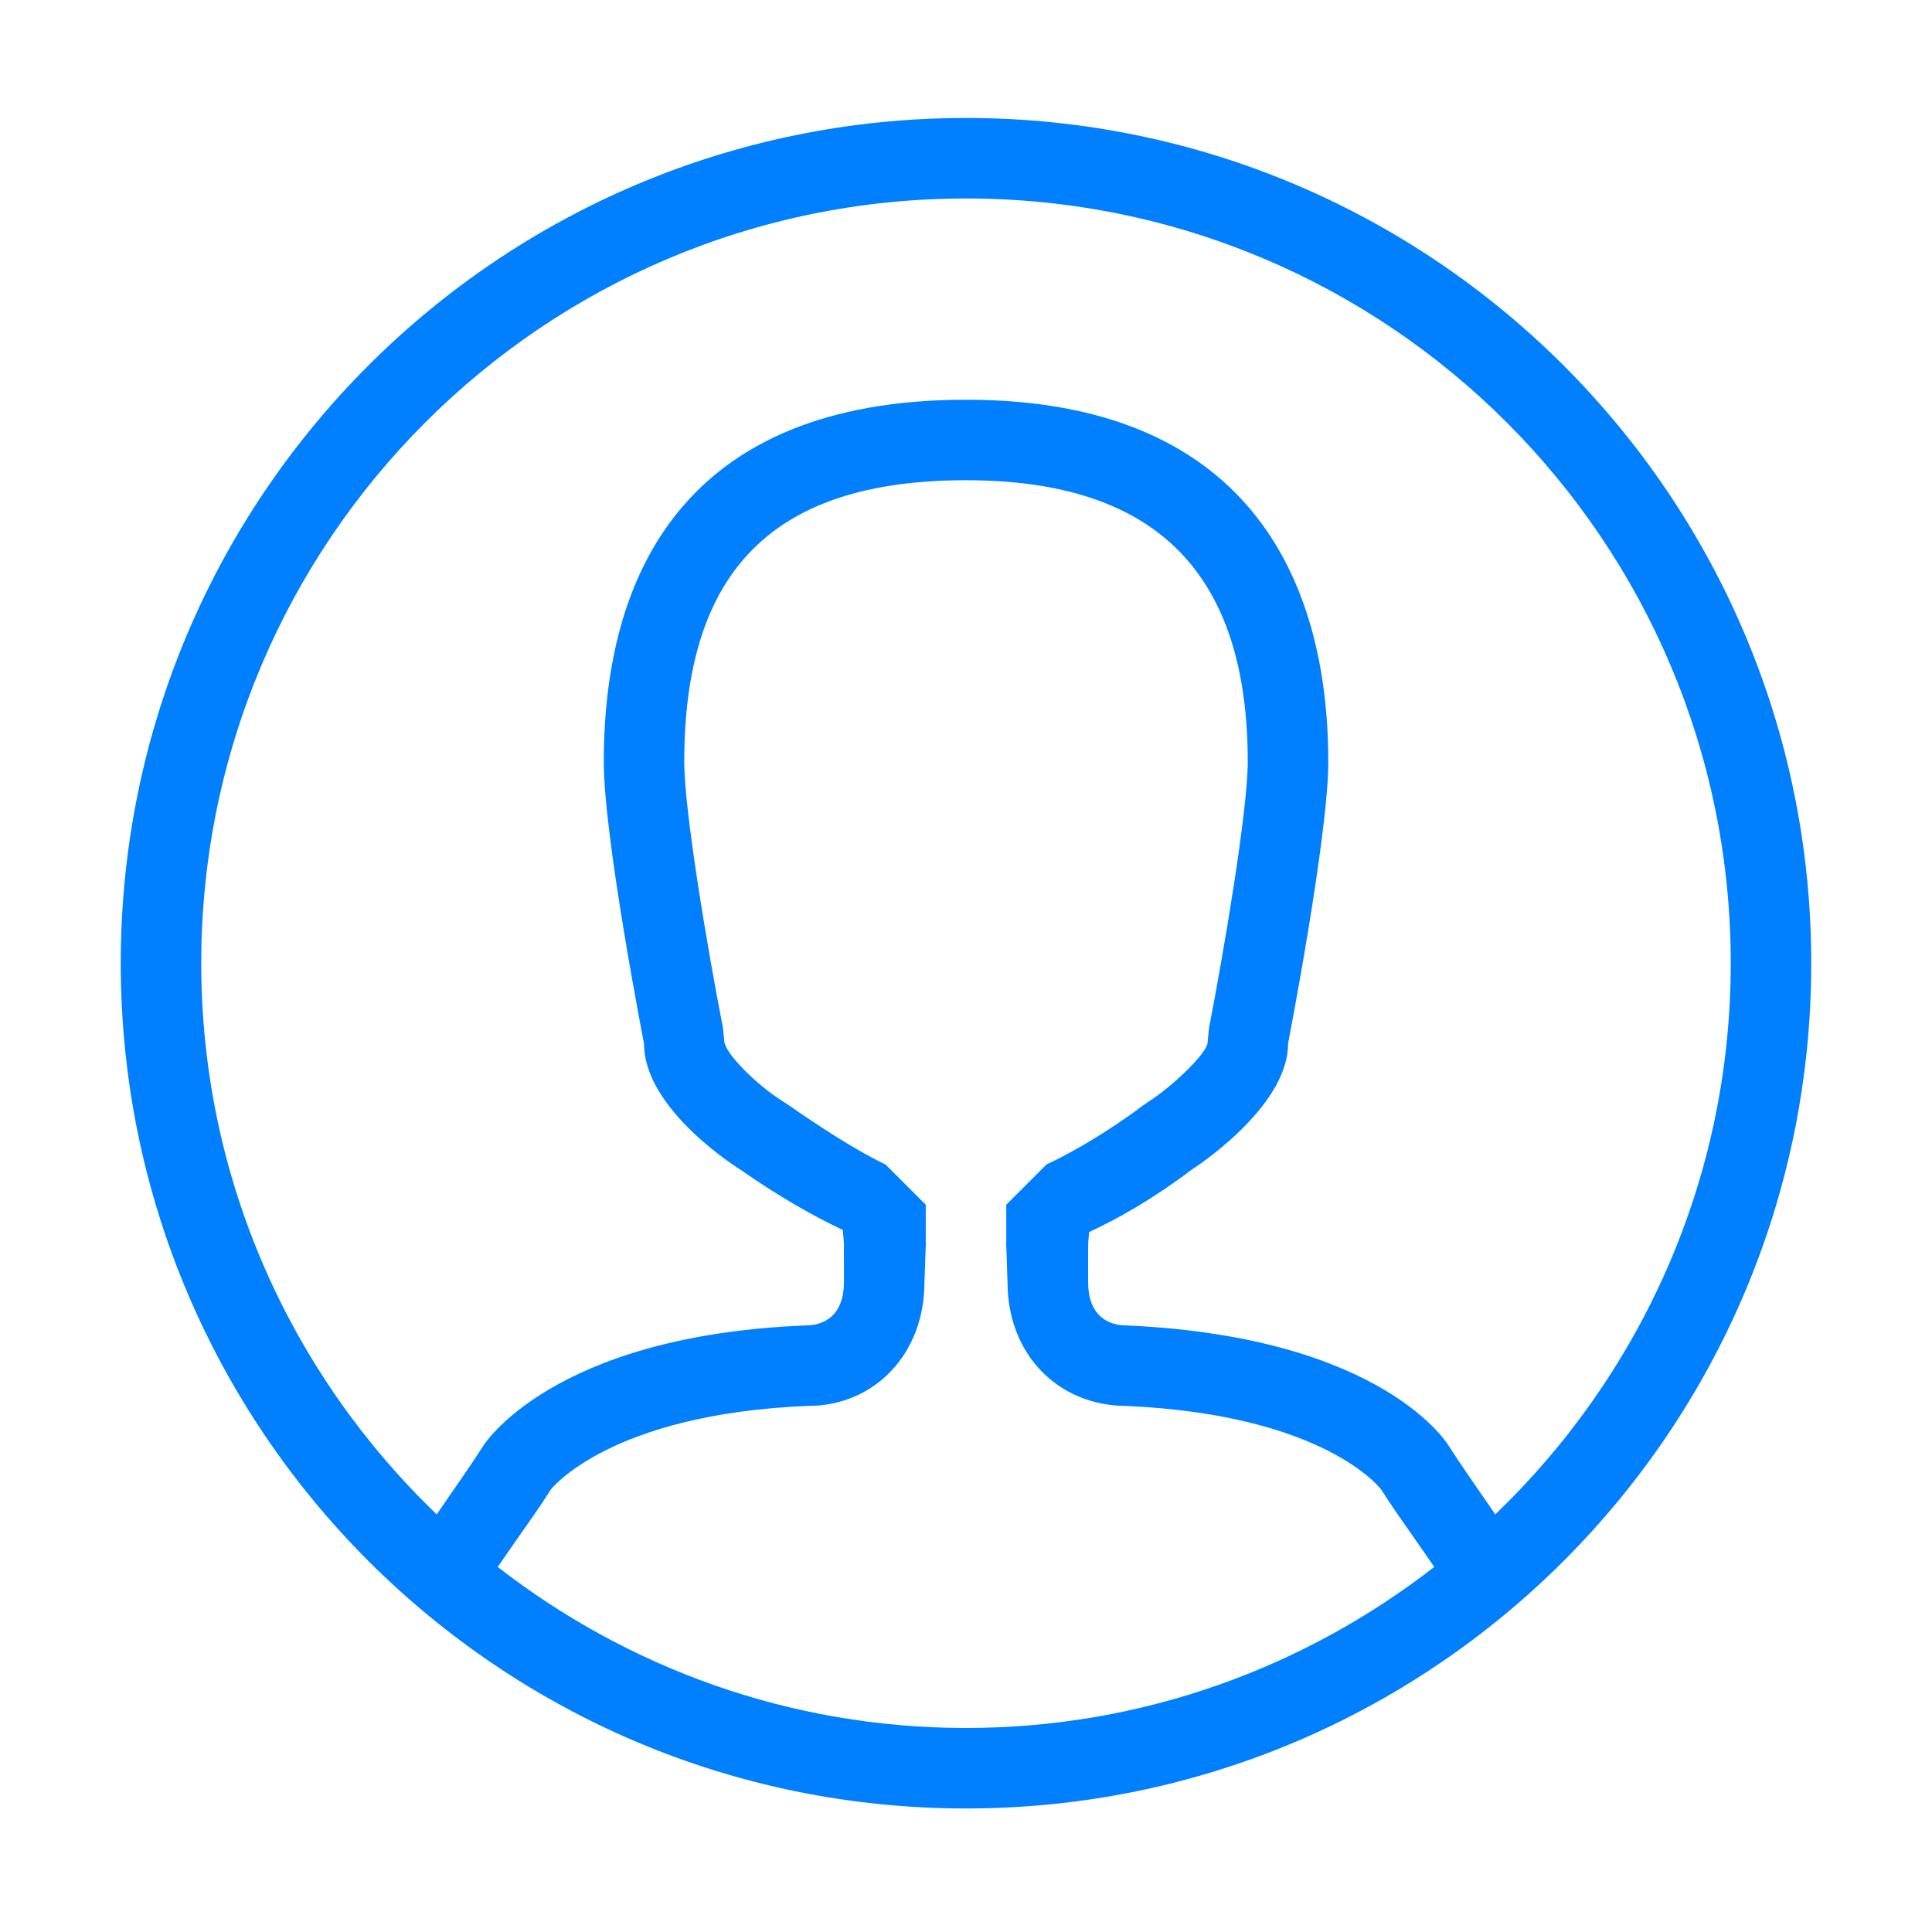 <svg width="48" height="48" xmlns="http://www.w3.org/2000/svg">

 <g>
  <title>background</title>
  <rect fill="none" id="canvas_background" height="402" width="582" y="-1" x="-1"/>
 </g>
 <g>
  <title>Layer 1</title>
  <path fill="#007fff" id="svg_1" fill-rule="evenodd" d="m24,44.931c-11.598,0 -21,-9.402 -21,-21s9.402,-21 21,-21s21,9.402 21,21s-9.402,21 -21,21zm11.633,-6c-0.157,-0.231 -0.355,-0.518 -0.514,-0.742c-0.277,-0.394 -0.554,-0.788 -0.802,-1.178c-0.012,-0.018 -1.382,-1.856 -6.317,-2.08c-1.717,0 -2.965,-1.288 -2.968,-3.066l-0.032,-0.934c0,-0.135 -0.016,0.148 0,0l0,-1l1,-1c0.731,-0.339 1.66,-0.909 2.395,-1.464l0.135,-0.093c0.581,-0.369 1.393,-1.146 1.47,-1.443l0.036,-0.381c0.373,-1.923 0.964,-5.421 0.964,-6.619c0,-4.71 -2.29,-7 -7,-7c-4.775,0 -7,2.224 -7,7c0,1.23 0.591,4.711 0.963,6.616l0.035,0.352c0.063,0.313 0.799,1.054 1.449,1.462l0.098,0.062c0.788,0.551 1.73,1.165 2.455,1.508l1,1l0,1c0.014,0.138 0,-0.146 0,0l-0.033,0.934c0,1.775 -1.246,3.064 -2.883,3.064c-0.001,0 -0.002,0 -0.003,0c-4.956,0.201 -6.393,2.077 -6.395,2.077c-0.252,0.396 -0.528,0.789 -0.807,1.184c-0.157,0.224 -0.355,0.51 -0.513,0.741c3.217,2.498 7.245,4 11.633,4s8.417,-1.502 11.634,-4zm-11.633,-34c-10.493,0 -19,8.507 -19,19c0,5.386 2.25,10.237 5.85,13.694c0.382,-0.565 0.79,-1.129 1.15,-1.694c0,0 1.67,-2.743 8,-3c0.645,0 0.967,-0.422 0.967,-1.066l0.001,0c-0.001,-0.521 -0.001,-0.934 -0.001,-0.934c0,-0.13 -0.021,-0.247 -0.027,-0.373c-0.724,-0.342 -1.564,-0.814 -2.539,-1.494c0,0 -2.4,-1.476 -2.4,-3.133c0,0 -1,-5.116 -1,-7c0,-4.644 1.986,-9 9,-9c6.92,0 9,4.356 9,9c0,1.838 -1,7 -1,7c0,1.611 -2.4,3.133 -2.4,3.133c-0.955,0.721 -1.801,1.202 -2.543,1.546c-0.005,0.109 -0.023,0.209 -0.023,0.321c0,0 -0.001,0.413 -0.001,0.934l0.001,0c-0.002,0.644 0.32,1.066 0.965,1.066c6.424,0.288 8,3 8,3c0.36,0.565 0.767,1.129 1.149,1.694c3.6,-3.457 5.851,-8.308 5.851,-13.694c0,-10.493 -8.507,-19 -19,-19z" clip-rule="evenodd"/>
 </g>
</svg>